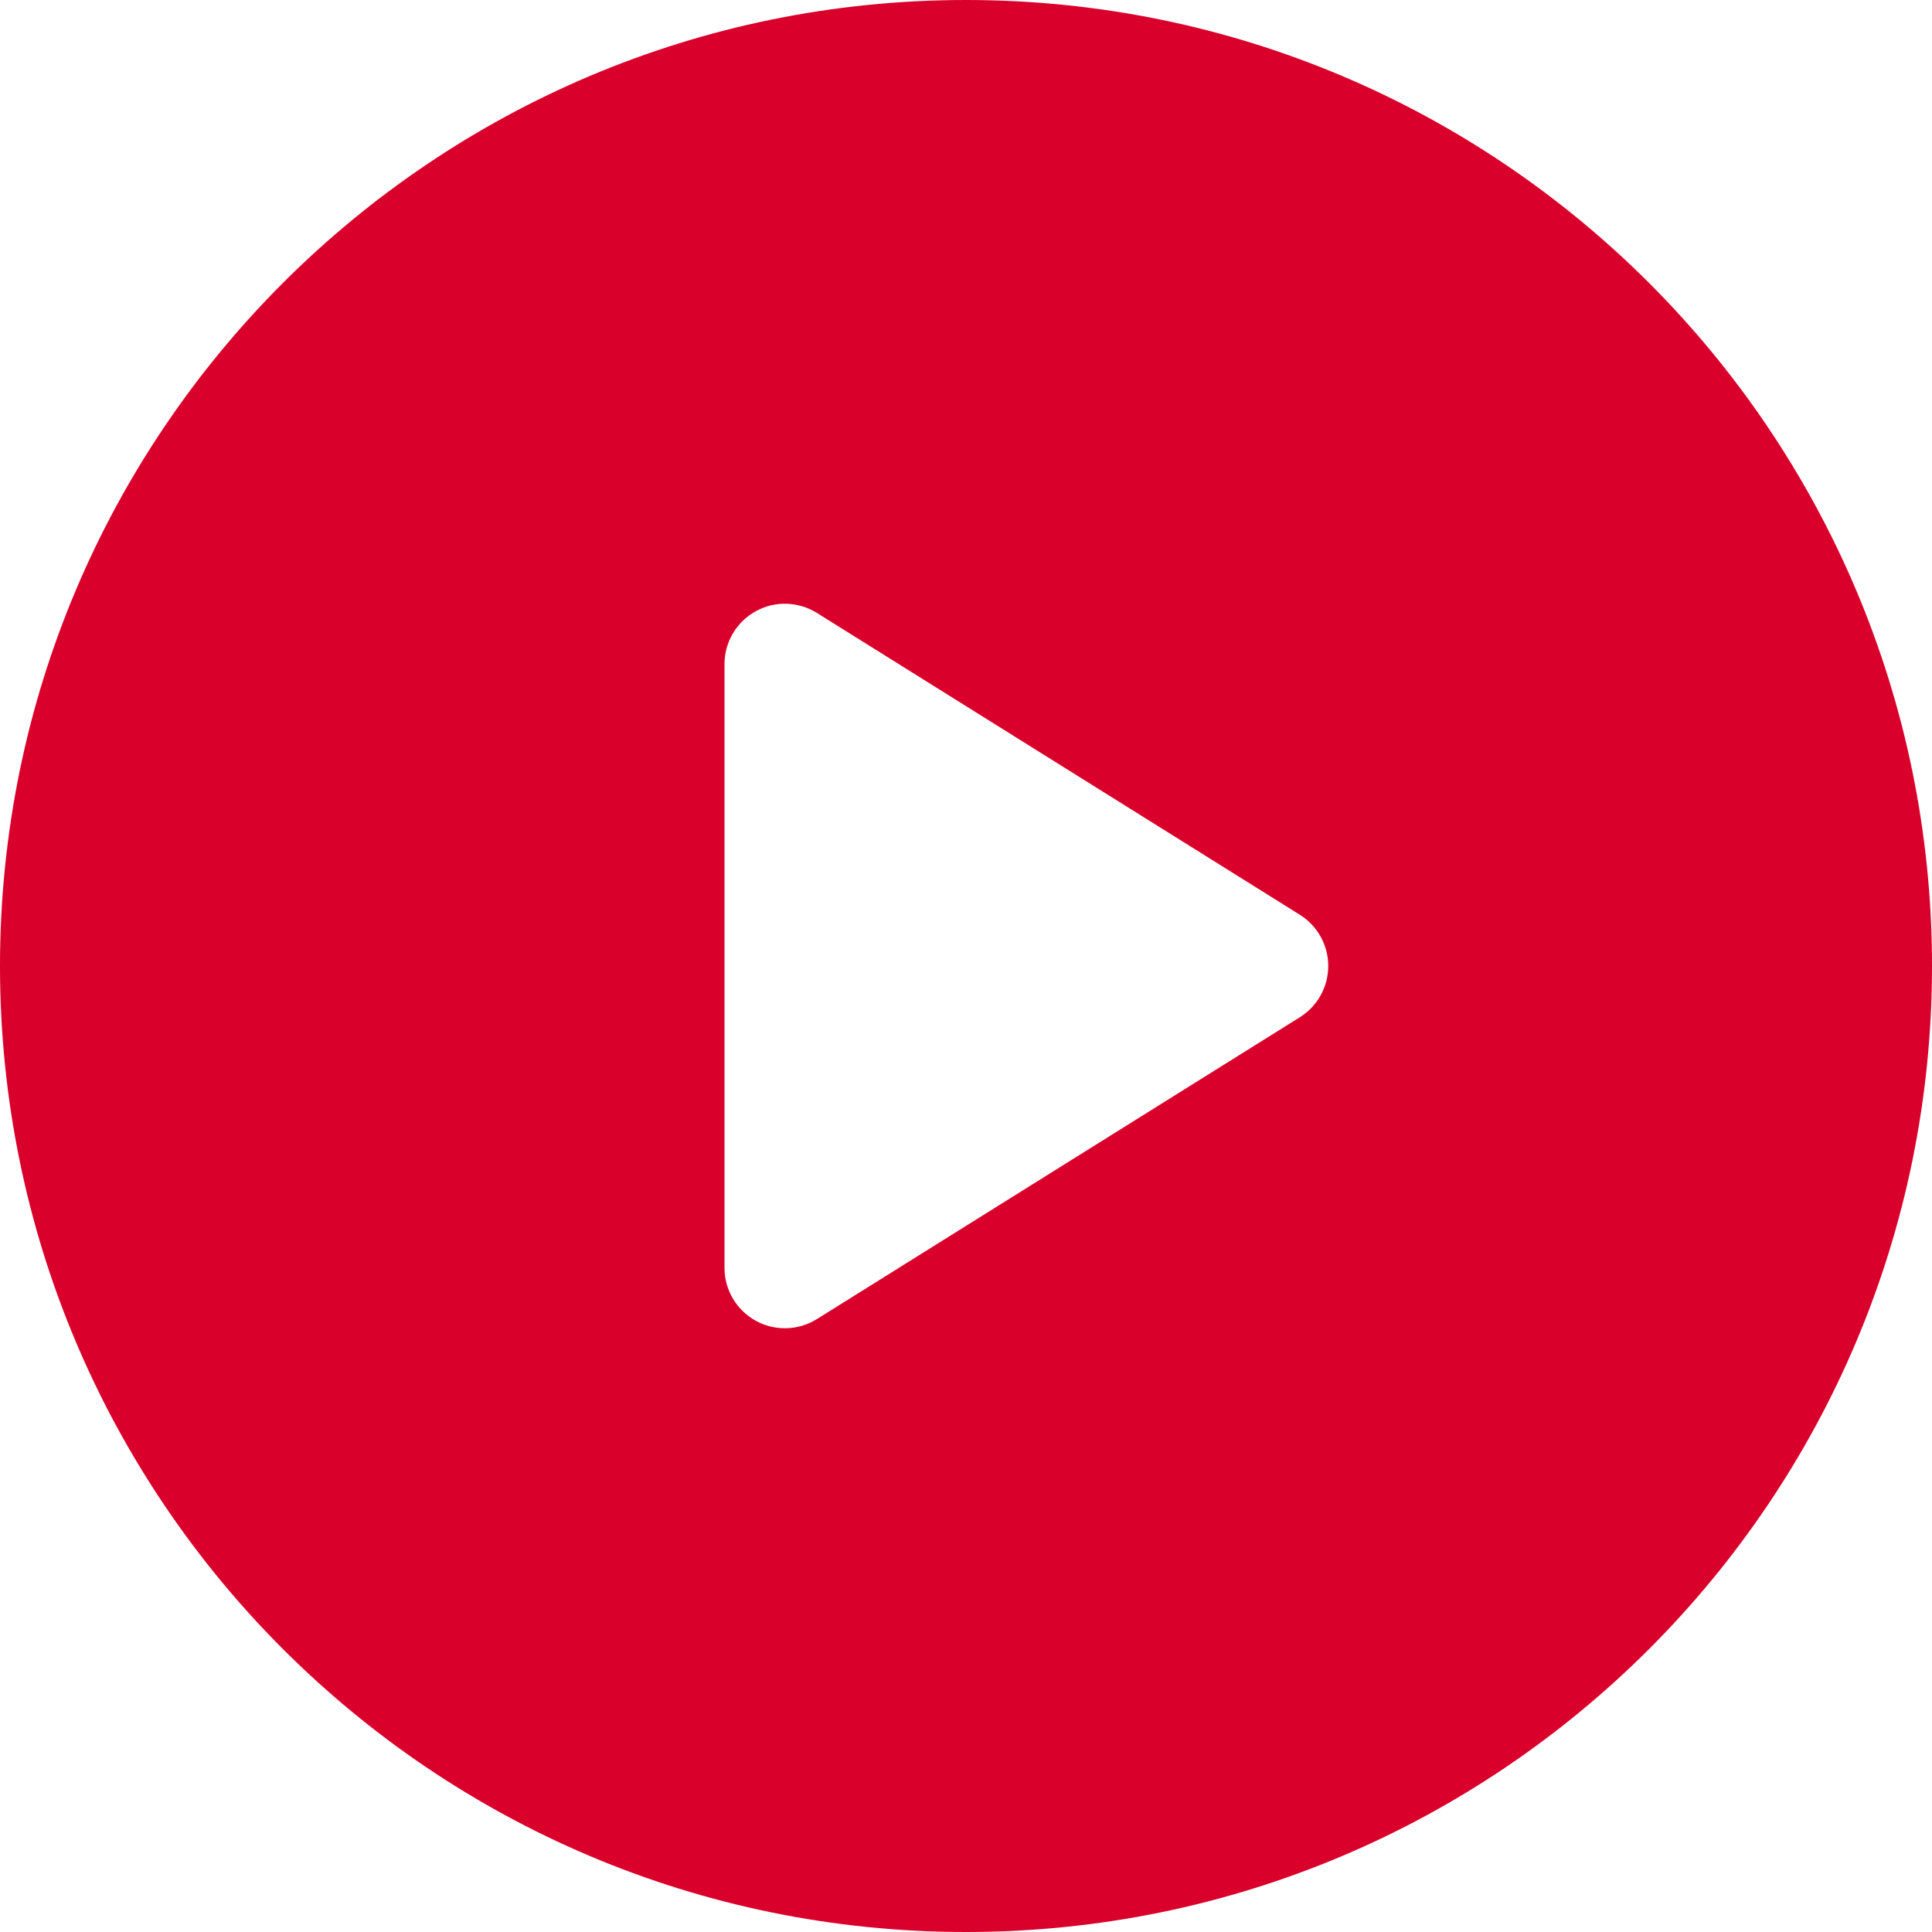 <?xml version="1.0" encoding="iso-8859-1"?>
<!-- Generator: Adobe Illustrator 18.0.0, SVG Export Plug-In . SVG Version: 6.00 Build 0)  -->
<!DOCTYPE svg PUBLIC "-//W3C//DTD SVG 1.1//EN" "http://www.w3.org/Graphics/SVG/1.1/DTD/svg11.dtd">
<svg xmlns="http://www.w3.org/2000/svg" xmlns:xlink="http://www.w3.org/1999/xlink" version="1.1" id="Capa_1" x="0px" y="0px" viewBox="0 0 512 512" style="enable-background:new 0 0 512 512;" xml:space="preserve" width="512px" height="512px">
<path d="M256,0C114.617,0,0,114.617,0,256s114.617,256,256,256s256-114.617,256-256S397.383,0,256,0z M344.484,269.57l-128,80  c-2.594,1.617-5.531,2.43-8.484,2.43c-2.672,0-5.344-0.664-7.75-2.008c-5.094-2.82-8.25-8.172-8.25-13.992V176  c0-5.82,3.156-11.172,8.25-13.992c5.047-2.844,11.281-2.656,16.234,0.422l128,80c4.672,2.93,7.516,8.055,7.516,13.57  S349.156,266.641,344.484,269.57z" fill="#d9002b"/>
<g>
</g>
<g>
</g>
<g>
</g>
<g>
</g>
<g>
</g>
<g>
</g>
<g>
</g>
<g>
</g>
<g>
</g>
<g>
</g>
<g>
</g>
<g>
</g>
<g>
</g>
<g>
</g>
<g>
</g>
</svg>
